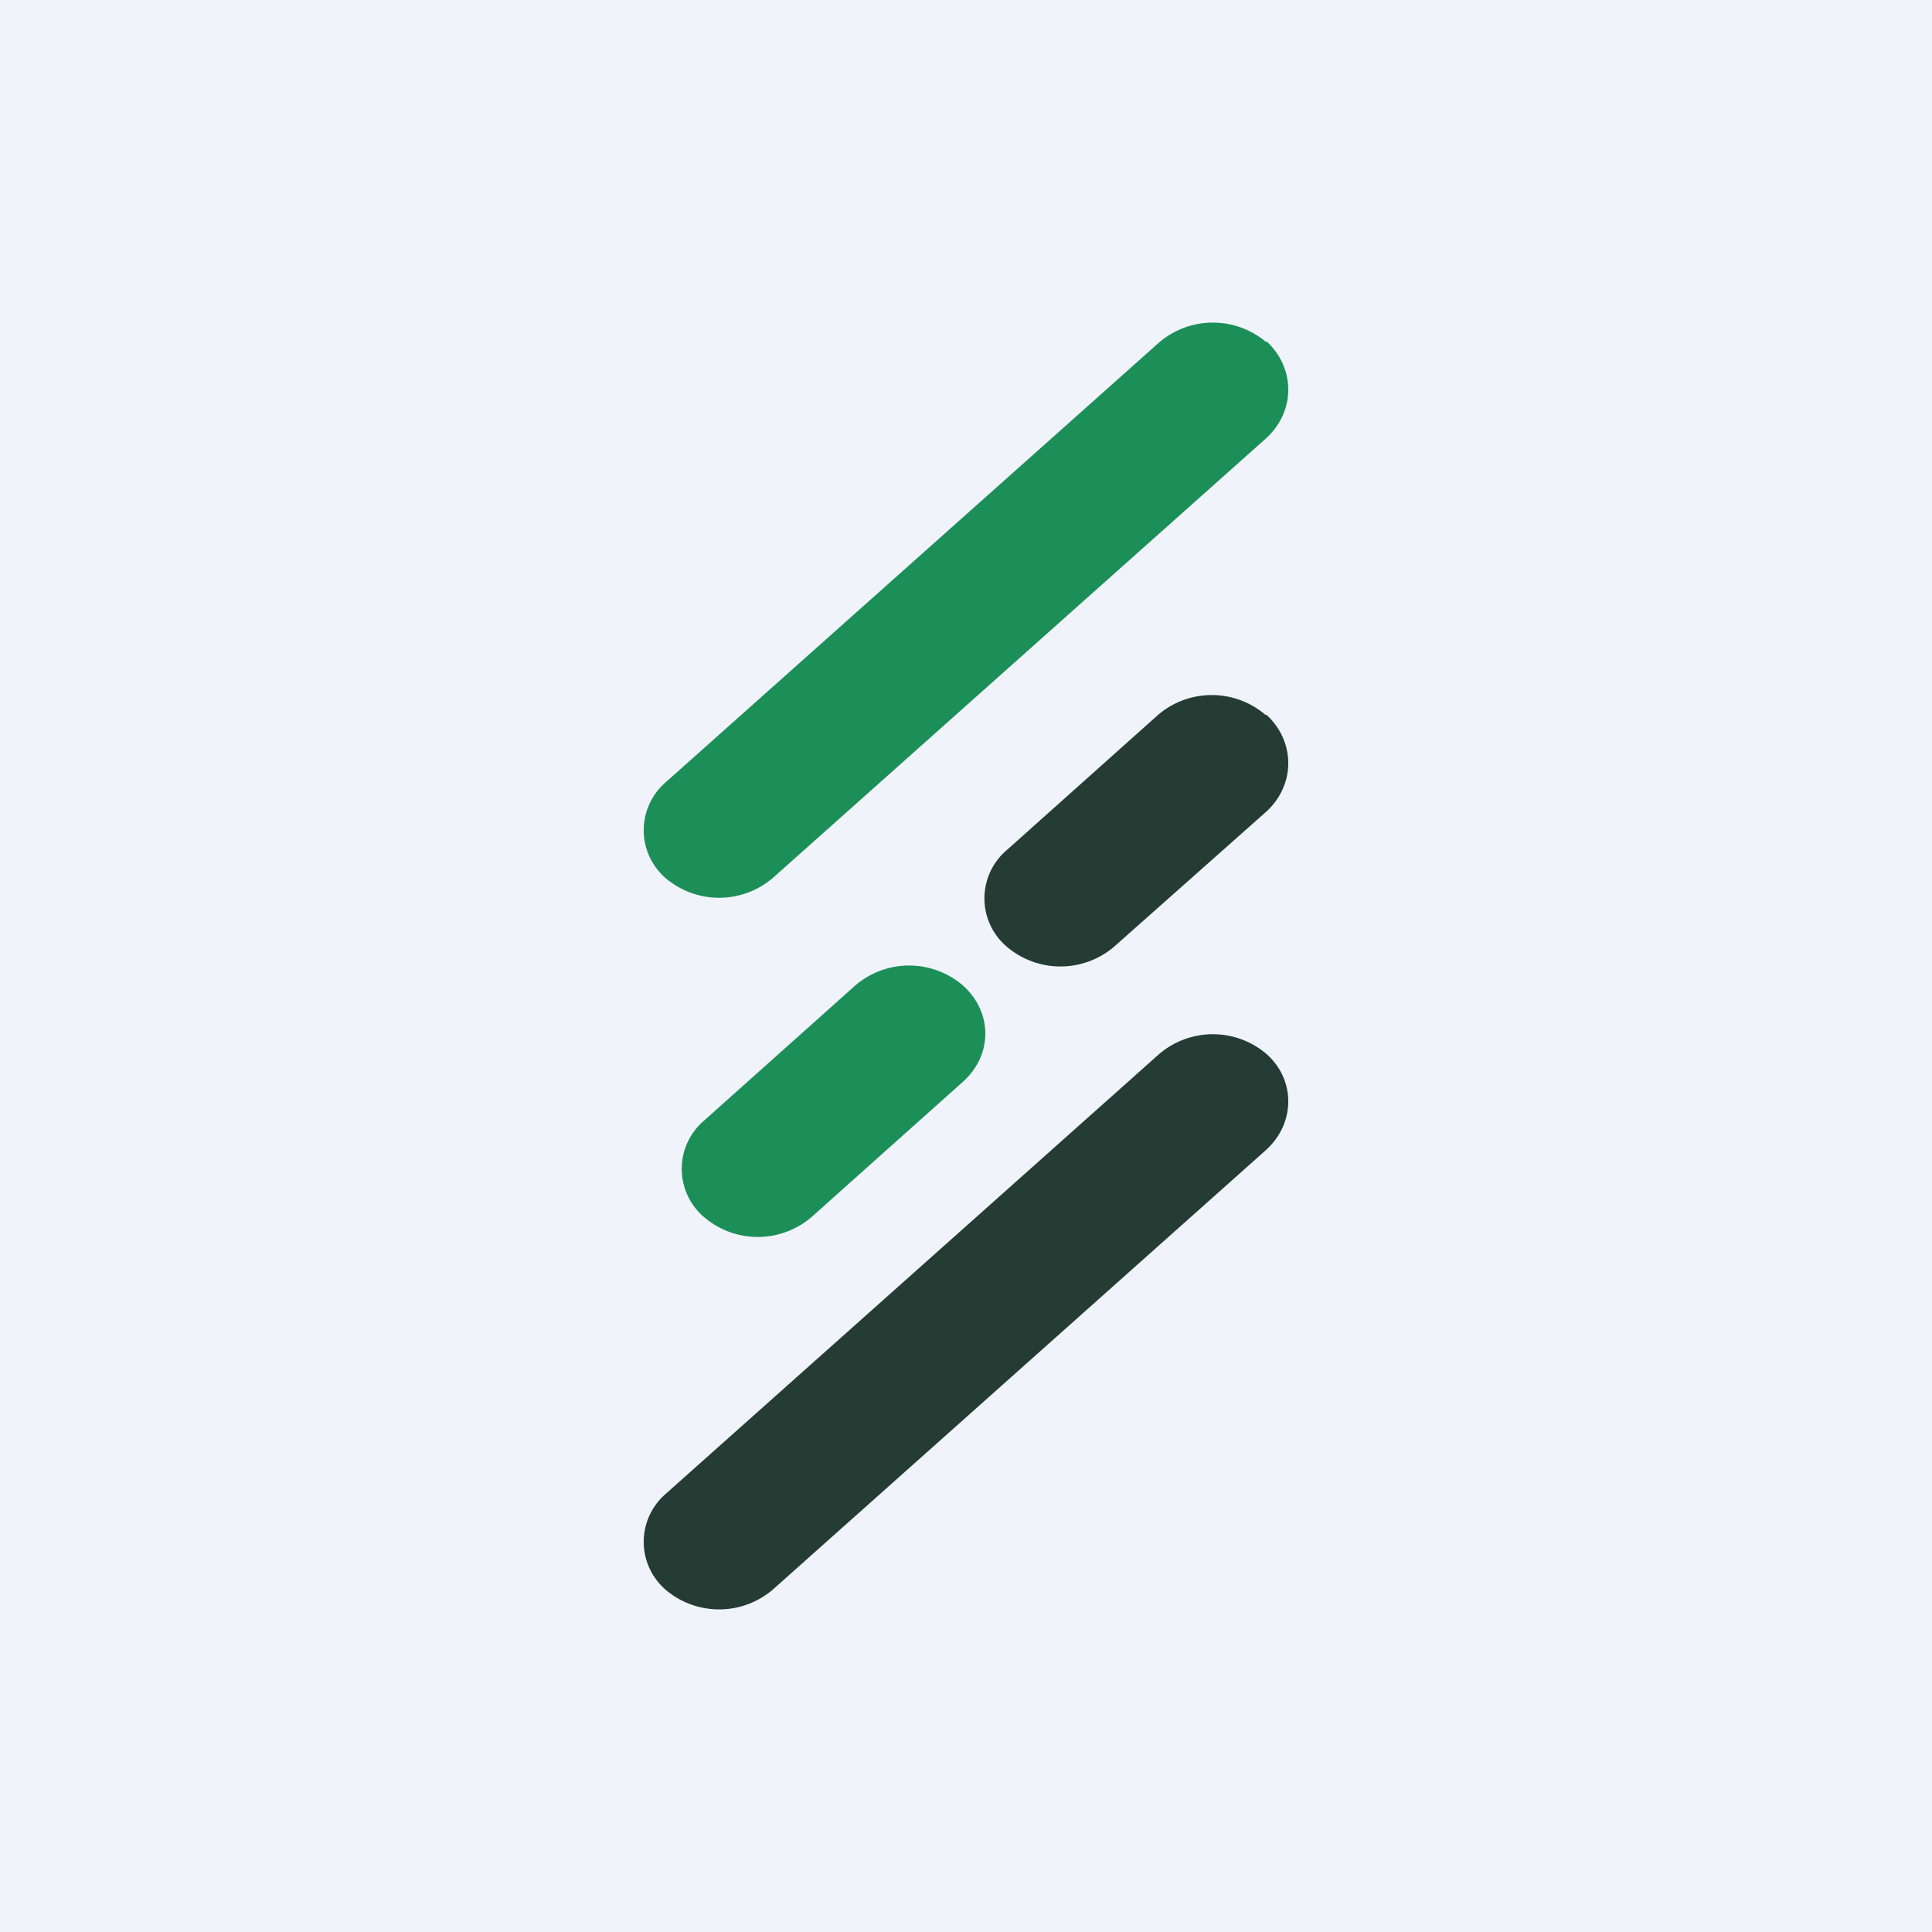 <!-- by TradingView --><svg width="18" height="18" viewBox="0 0 18 18" xmlns="http://www.w3.org/2000/svg"><path fill="#F0F3FA" d="M0 0h18v18H0z"/><path d="M11.8 3.18c.27.25.27.65 0 .9l-4.6 4.1a.77.77 0 0 1-1 0 .59.59 0 0 1 0-.89l4.6-4.1a.77.77 0 0 1 1 0Z" fill="#1C8F58"/><path d="M11.8 9.82c.27.24.27.64 0 .89l-4.6 4.1a.77.77 0 0 1-1 0 .59.59 0 0 1 0-.89l4.6-4.1a.77.77 0 0 1 1 0ZM11.8 6.66c.27.25.27.65 0 .9l-1.42 1.26a.77.77 0 0 1-1 0 .59.59 0 0 1 0-.9l1.41-1.26a.77.77 0 0 1 1 0Z" fill="#243C34"/><path d="M8.97 9.18c.28.25.28.65 0 .9l-1.41 1.26a.77.77 0 0 1-1 0 .59.59 0 0 1 0-.9l1.41-1.26a.77.77 0 0 1 1 0Z" fill="#1C8F58"/></svg>